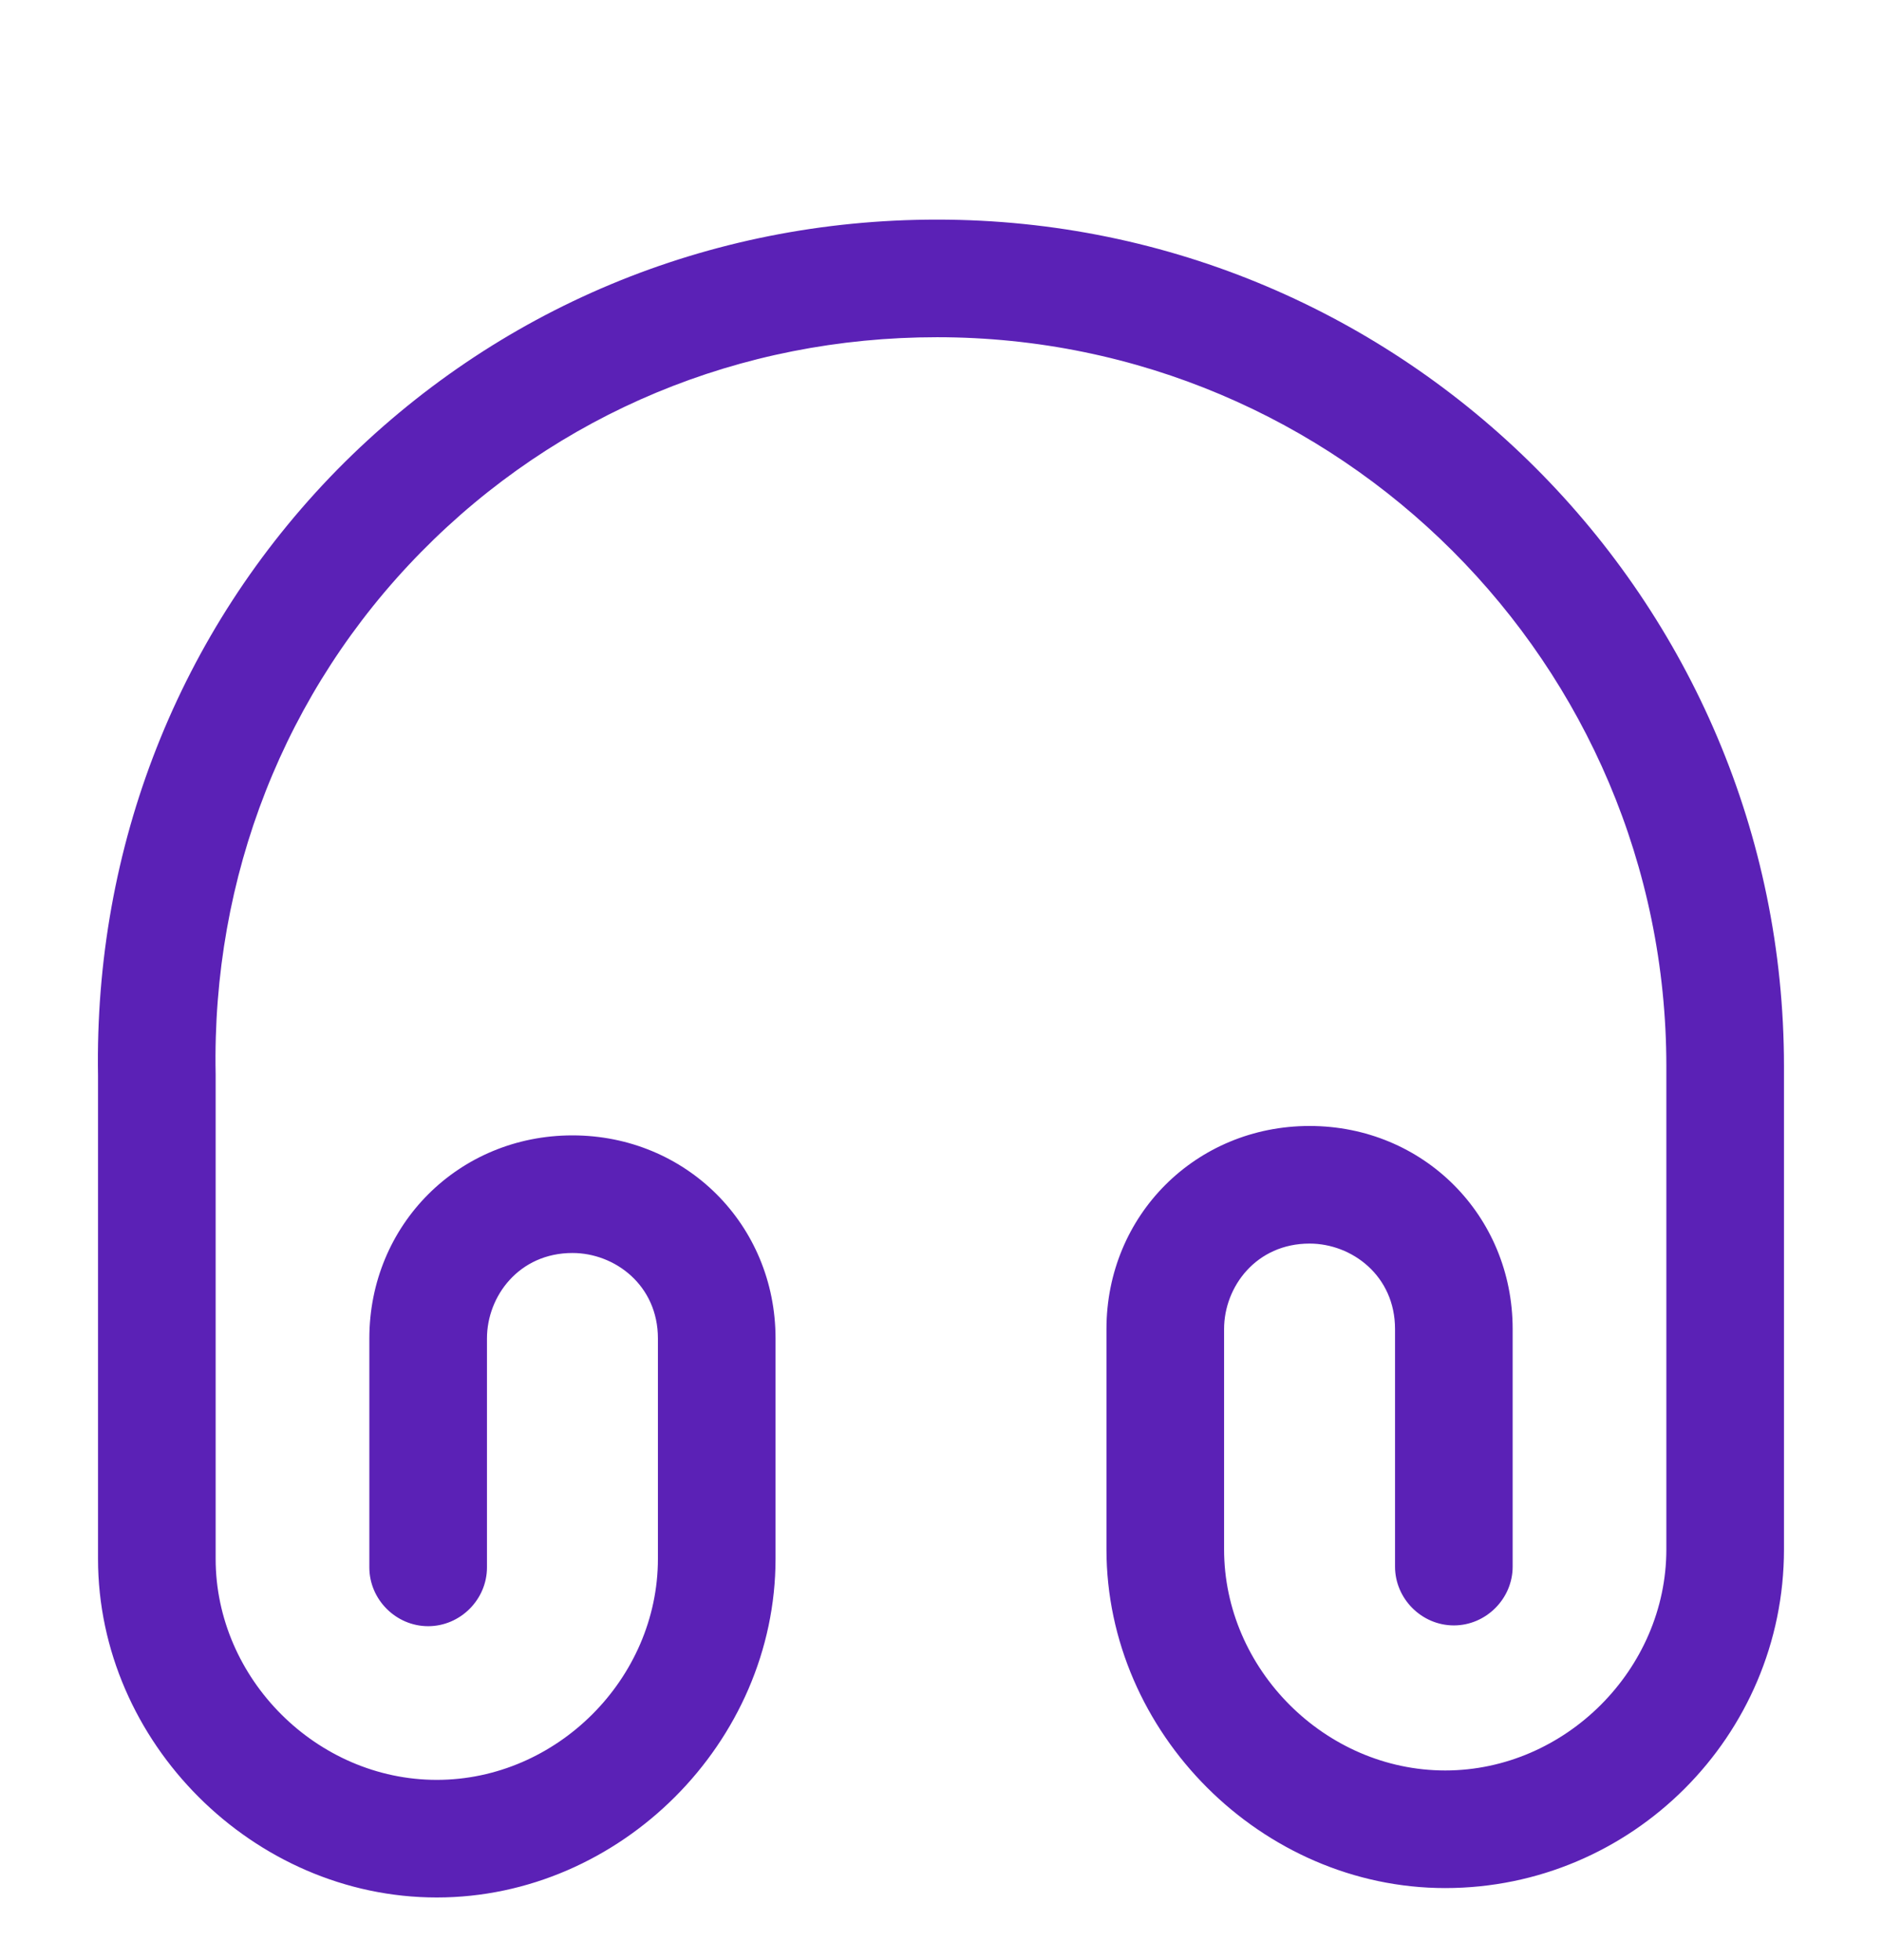 <svg width="24" height="25" viewBox="0 0 24 25" fill="none" xmlns="http://www.w3.org/2000/svg">
<g filter="url(#filter0_i_10084_29187)">
<path d="M5.57 23.201C3.23 23.201 1.25 21.221 1.25 18.881V12.721C1.2 9.801 2.28 7.051 4.3 4.991C6.32 2.941 9.03 1.801 11.95 1.801C17.91 1.801 22.75 6.651 22.75 12.601V18.761C22.75 21.141 20.81 23.081 18.43 23.081C16.09 23.081 14.11 21.101 14.11 18.761V15.951C14.11 14.501 15.25 13.361 16.7 13.361C18.15 13.361 19.29 14.501 19.29 15.951V18.981C19.29 19.391 18.95 19.731 18.54 19.731C18.13 19.731 17.79 19.391 17.79 18.981V15.951C17.79 15.271 17.24 14.861 16.7 14.861C16.02 14.861 15.61 15.411 15.61 15.951V18.761C15.61 20.291 16.9 21.581 18.43 21.581C19.96 21.581 21.25 20.291 21.25 18.761V12.601C21.25 7.471 17.08 3.301 11.95 3.301C9.44 3.301 7.11 4.271 5.37 6.041C3.63 7.811 2.7 10.181 2.75 12.701V18.881C2.75 20.411 4.04 21.701 5.57 21.701C7.1 21.701 8.39 20.411 8.39 18.881V16.071C8.39 15.391 7.84 14.981 7.3 14.981C6.62 14.981 6.21 15.531 6.21 16.071V18.991C6.21 19.401 5.87 19.741 5.46 19.741C5.05 19.741 4.71 19.401 4.71 18.991V16.071C4.71 14.621 5.85 13.481 7.3 13.481C8.75 13.481 9.89 14.621 9.89 16.071V18.881C9.89 21.221 7.91 23.201 5.57 23.201Z" fill="#5B21B6"/>
</g>
<defs>
<filter id="filter0_i_10084_29187" x="0" y="0.5" width="24" height="25" filterUnits="userSpaceOnUse" color-interpolation-filters="sRGB">
<feFlood flood-opacity="0" result="BackgroundImageFix"/>
<feBlend mode="normal" in="SourceGraphic" in2="BackgroundImageFix" result="shape"/>
<feColorMatrix in="SourceAlpha" type="matrix" values="0 0 0 0 0 0 0 0 0 0 0 0 0 0 0 0 0 0 127 0" result="hardAlpha"/>
<feOffset dy="1"/>
<feGaussianBlur stdDeviation="0.5"/>
<feComposite in2="hardAlpha" operator="arithmetic" k2="-1" k3="1"/>
<feColorMatrix type="matrix" values="0 0 0 0 0.859 0 0 0 0 0.882 0 0 0 0 0.937 0 0 0 0.21 0"/>
<feBlend mode="normal" in2="shape" result="effect1_innerShadow_10084_29187"/>
</filter>
</defs>
</svg>
